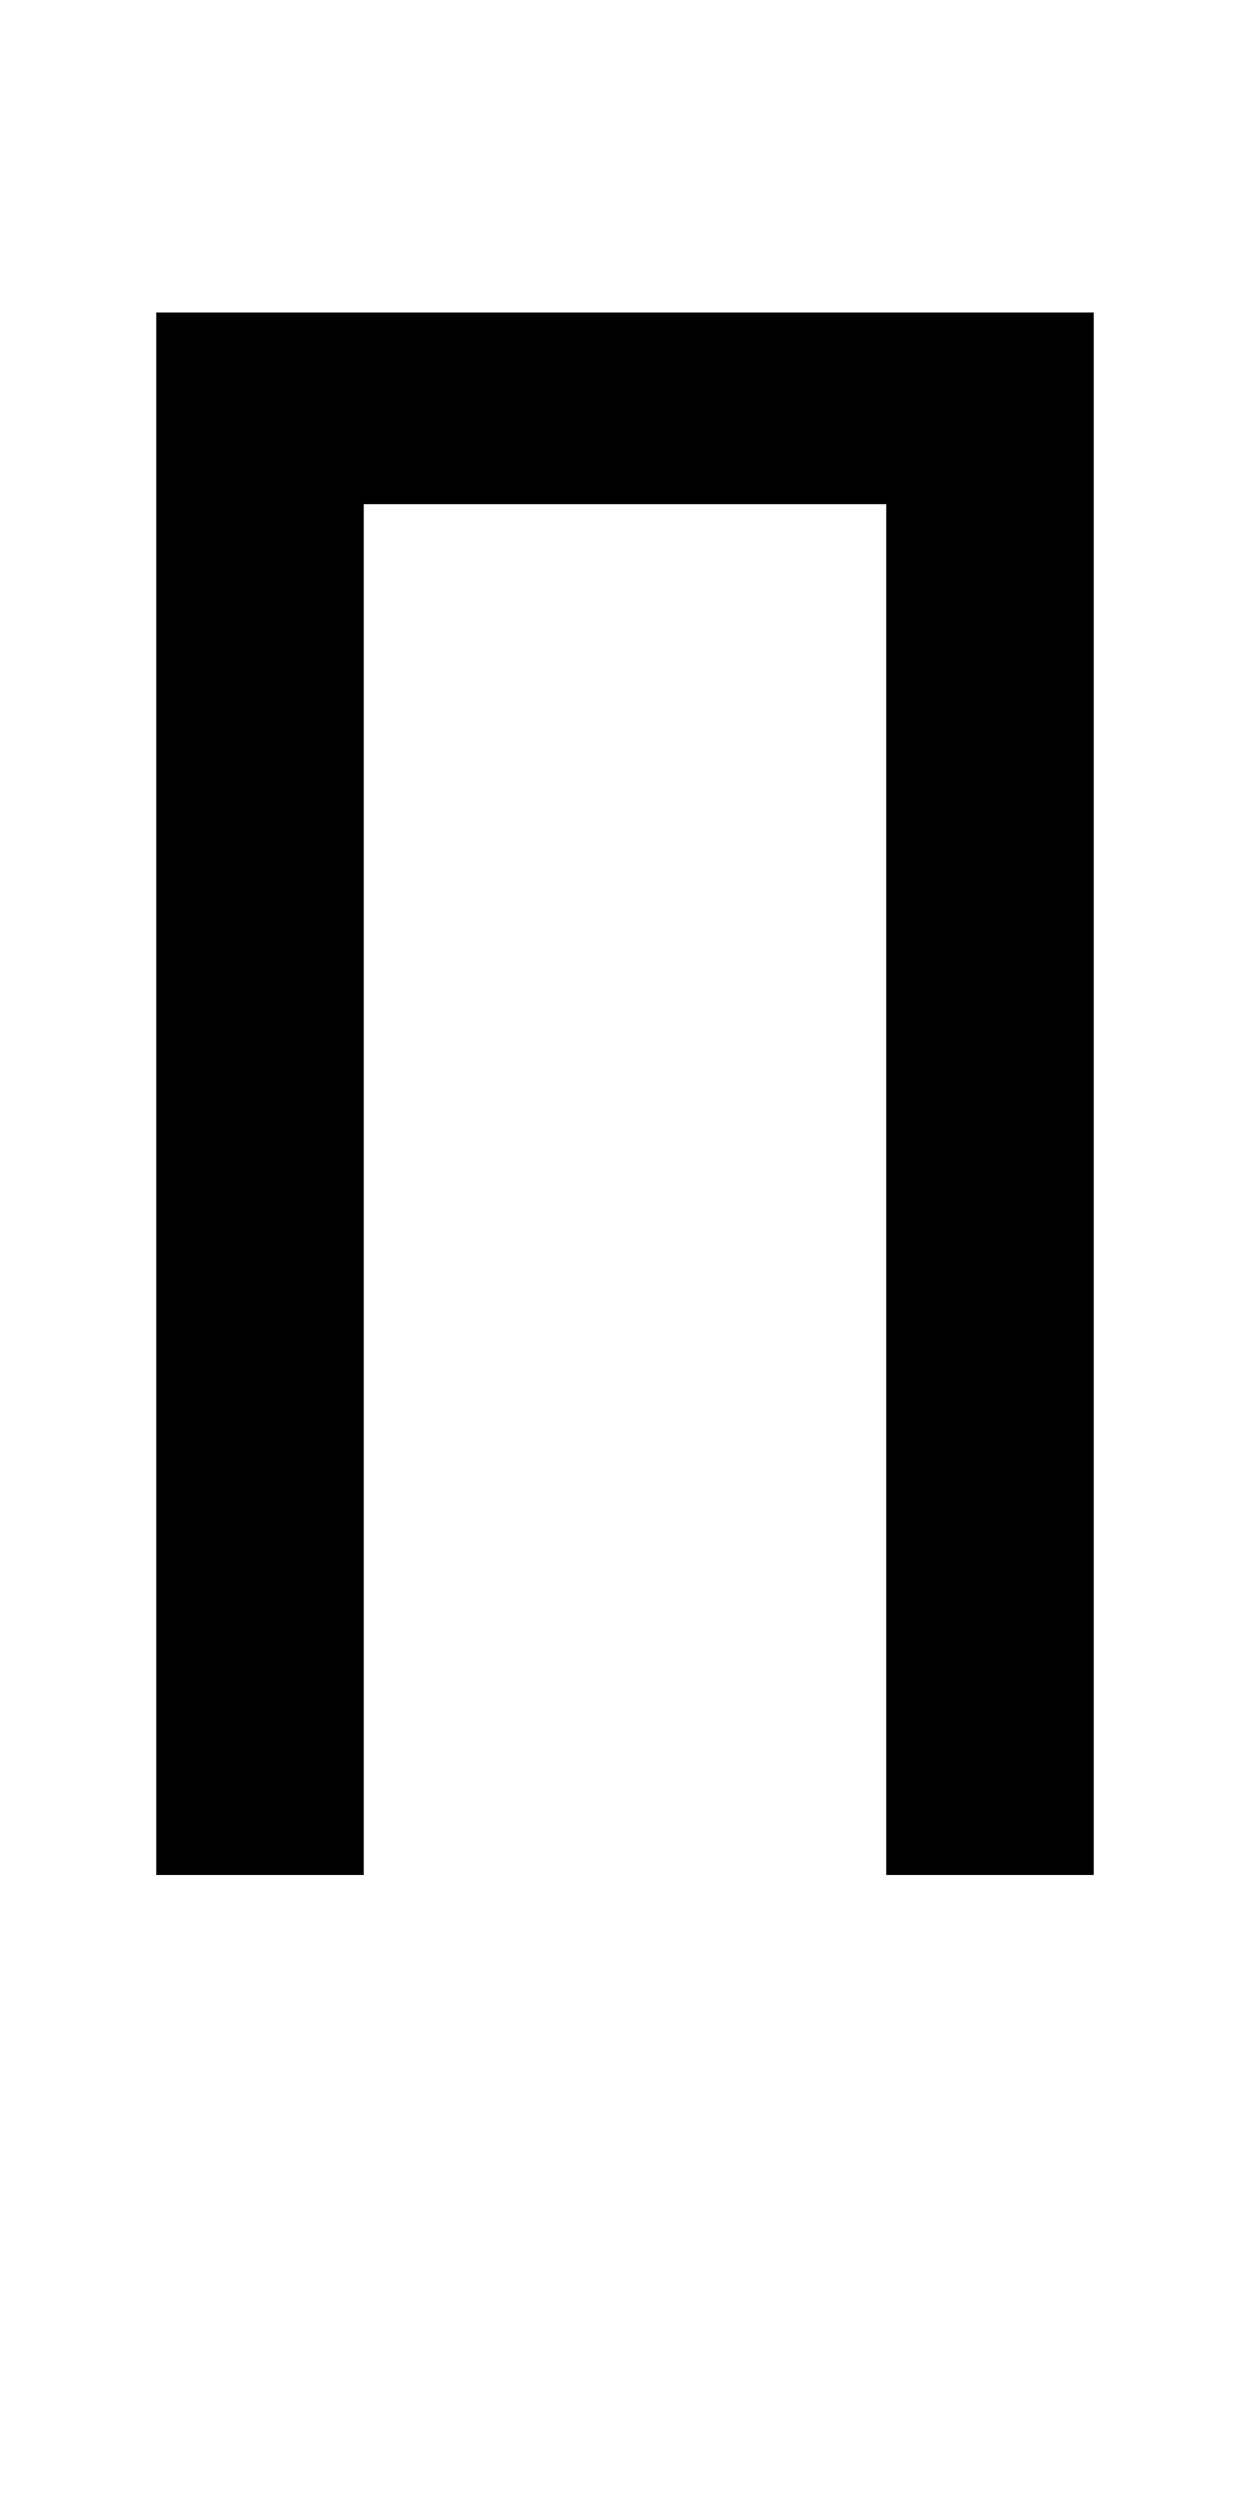 <?xml version="1.0" encoding="UTF-8" standalone="no"?>
<!-- Created with Inkscape (http://www.inkscape.org/) -->

<svg
   xmlns:dc="http://purl.org/dc/elements/1.1/"
   xmlns:cc="http://creativecommons.org/ns#"
   xmlns:rdf="http://www.w3.org/1999/02/22-rdf-syntax-ns#"
   xmlns:svg="http://www.w3.org/2000/svg"
   xmlns="http://www.w3.org/2000/svg"
   version="1.1"
   width="1024"
   height="2048"
   id="svg3355">
  <defs
     id="defs3357" />
  <path
     d="m 128,256 0,1280 170,0 0,-1123 428,0 0,1123 170,0 0,-1280 z"
     id="path3157-2-7-7-2-8-2-3-1-1-3-33-4-3-3"
     style="fill:#000000;fill-opacity:1;stroke:none;display:inline" />
</svg>
